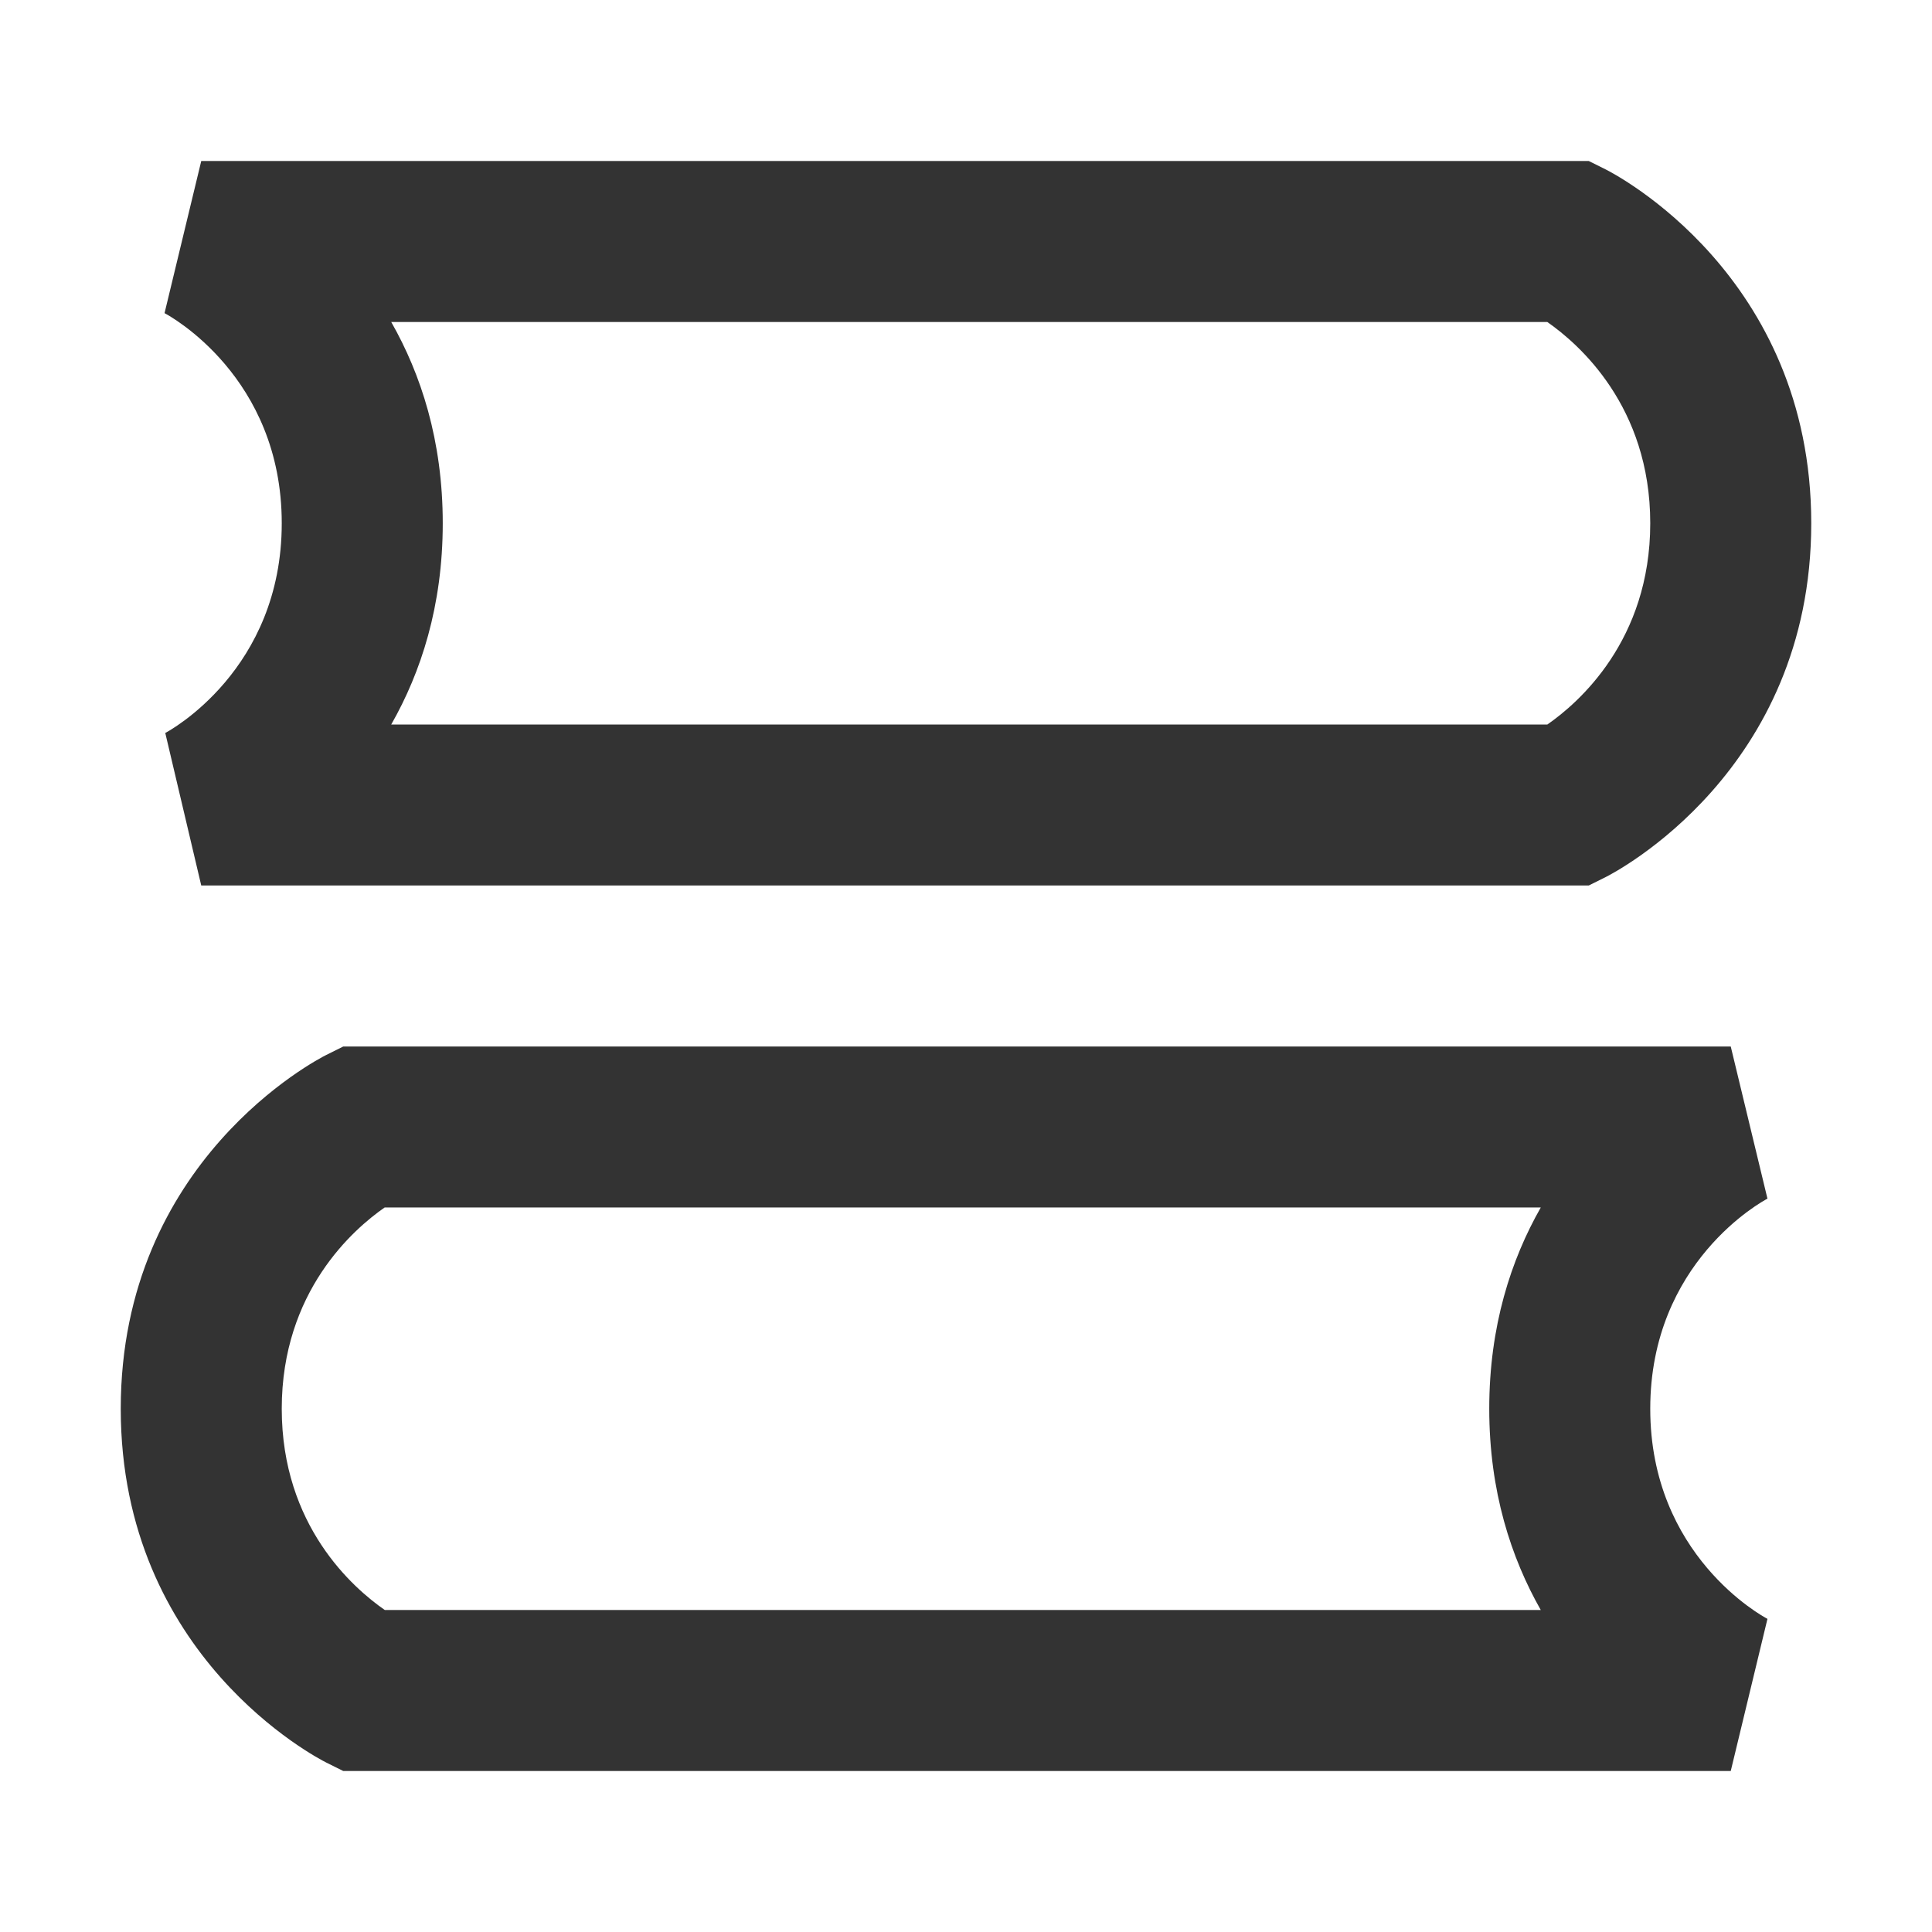 <?xml version="1.0" encoding="iso-8859-1"?>
<svg version="1.1" id="&#x56FE;&#x5C42;_1" xmlns="http://www.w3.org/2000/svg" xmlns:xlink="http://www.w3.org/1999/xlink" x="0px"
	 y="0px" viewBox="0 0 24 24" style="enable-background:new 0 0 24 24;" xml:space="preserve">
<path style="fill:#333333;" d="M19.736,11H2.5L2.053,9.105C2.103,9.079,3.5,8.322,3.5,6.5S2.103,3.921,2.044,3.89L2.5,2h17.236
	l0.211,0.105C20.052,2.158,22.5,3.417,22.5,6.5s-2.448,4.342-2.553,4.395L19.736,11z M4.86,9h14.362
	C19.604,8.735,20.5,7.959,20.5,6.5c0-1.455-0.891-2.23-1.279-2.5H4.86C5.228,4.646,5.5,5.471,5.5,6.5S5.228,8.354,4.86,9z"/>
<path style="fill:#333333;" d="M21.5,22H4.264l-0.211-0.105C3.949,21.843,1.5,20.583,1.5,17.5s2.449-4.343,2.553-4.395L4.264,13
	H21.5l0.456,1.89c-0.06,0.031-1.456,0.788-1.456,2.61s1.396,2.579,1.456,2.61L21.5,22z M4.78,20h14.36
	c-0.367-0.646-0.64-1.472-0.64-2.5s0.272-1.854,0.64-2.5H4.778C4.396,15.265,3.5,16.041,3.5,17.5C3.5,18.955,4.39,19.73,4.78,20z"/>
</svg>






